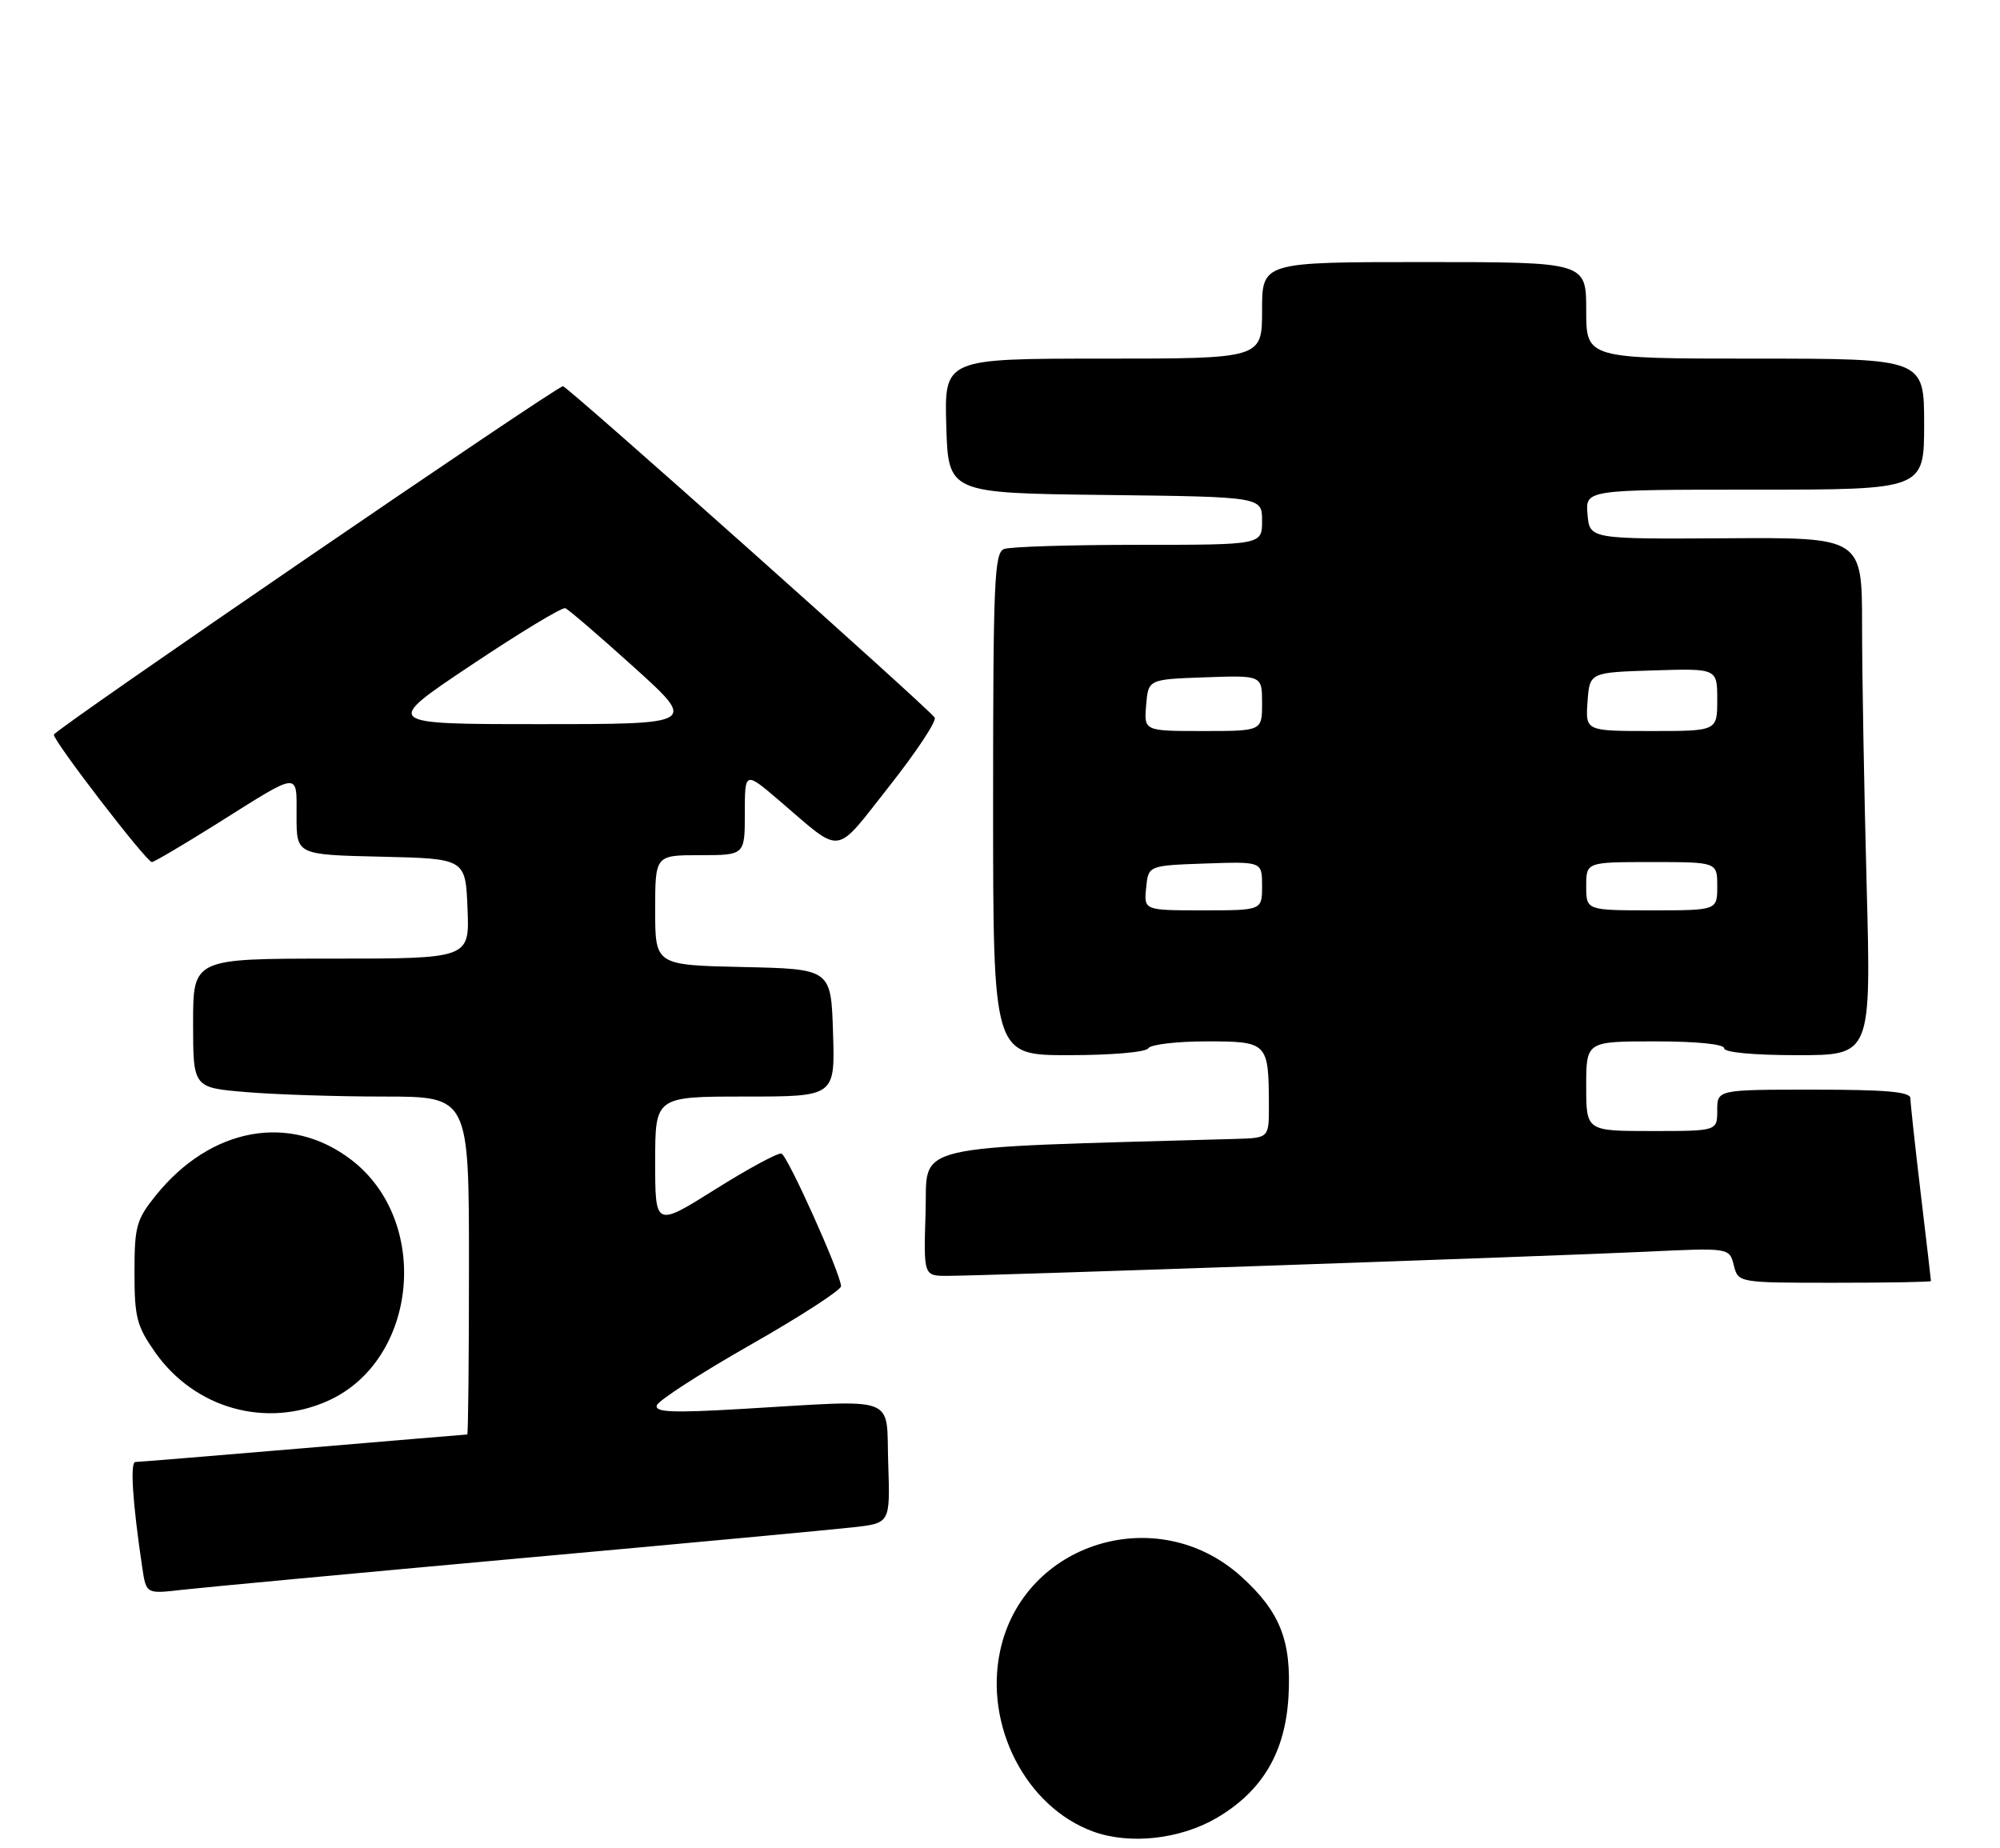<?xml version="1.0" encoding="UTF-8" standalone="no"?>
<!DOCTYPE svg PUBLIC "-//W3C//DTD SVG 1.1//EN" "http://www.w3.org/Graphics/SVG/1.1/DTD/svg11.dtd" >
<svg xmlns="http://www.w3.org/2000/svg" xmlns:xlink="http://www.w3.org/1999/xlink" version="1.1" viewBox="0 0 290 268">
 <g >
 <path fill="currentColor"
d=" M 176.42 263.60 C 183.05 259.71 186.37 254.09 186.83 246.00 C 187.29 237.92 185.62 233.70 179.97 228.59 C 167.84 217.63 148.39 223.63 145.02 239.37 C 142.69 250.22 148.76 262.01 158.50 265.57 C 163.82 267.51 171.12 266.70 176.42 263.60 Z  M 75.00 225.99 C 98.92 223.83 120.88 221.78 123.79 221.45 C 129.08 220.85 129.08 220.85 128.79 212.17 C 128.46 202.15 130.59 202.95 107.66 204.29 C 97.46 204.89 94.91 204.78 95.24 203.77 C 95.47 203.07 101.58 199.12 108.82 195.00 C 116.06 190.88 121.97 187.05 121.95 186.50 C 121.91 184.69 114.21 167.57 113.31 167.27 C 112.83 167.11 108.51 169.44 103.72 172.45 C 95.00 177.92 95.00 177.92 95.00 168.46 C 95.00 159.00 95.00 159.00 108.04 159.00 C 121.08 159.00 121.08 159.00 120.79 149.75 C 120.50 140.50 120.50 140.50 107.75 140.22 C 95.00 139.94 95.00 139.94 95.00 131.97 C 95.00 124.00 95.00 124.00 101.50 124.00 C 108.00 124.00 108.00 124.00 108.00 117.91 C 108.00 111.81 108.00 111.81 113.08 116.16 C 122.30 124.04 120.87 124.23 128.93 114.02 C 132.87 109.03 135.84 104.54 135.53 104.05 C 134.77 102.81 82.25 56.00 81.63 56.00 C 80.69 56.00 7.88 105.82 7.81 106.52 C 7.70 107.40 21.24 125.00 22.02 125.00 C 22.34 125.00 26.63 122.47 31.55 119.38 C 43.67 111.76 43.00 111.82 43.00 118.36 C 43.00 123.94 43.00 123.94 55.25 124.22 C 67.50 124.50 67.50 124.50 67.79 131.75 C 68.09 139.00 68.09 139.00 48.04 139.00 C 28.00 139.00 28.00 139.00 28.00 148.35 C 28.00 157.71 28.00 157.71 35.65 158.35 C 39.86 158.71 48.86 159.00 55.65 159.00 C 68.00 159.00 68.00 159.00 68.00 183.50 C 68.00 196.97 67.89 208.00 67.75 208.00 C 67.61 208.00 56.93 208.90 44.00 209.99 C 31.07 211.08 20.11 211.98 19.63 211.99 C 18.84 212.00 19.22 217.87 20.63 227.31 C 21.20 231.12 21.20 231.12 26.35 230.53 C 29.18 230.20 51.08 228.16 75.00 225.99 Z  M 47.62 203.09 C 60.57 197.20 62.52 177.12 51.00 168.22 C 42.10 161.35 30.58 163.42 22.59 173.34 C 19.77 176.85 19.50 177.82 19.50 184.51 C 19.50 191.03 19.83 192.29 22.50 196.09 C 28.26 204.27 38.64 207.16 47.62 203.09 Z  M 279.99 185.75 C 279.99 185.61 279.32 179.88 278.50 173.00 C 277.68 166.12 277.01 159.94 277.01 159.25 C 277.00 158.31 273.53 158.00 263.00 158.00 C 249.00 158.00 249.00 158.00 249.00 161.00 C 249.00 164.00 249.00 164.00 239.50 164.00 C 230.00 164.00 230.00 164.00 230.00 157.50 C 230.00 151.00 230.00 151.00 240.00 151.00 C 246.00 151.00 250.00 151.40 250.00 152.00 C 250.00 152.60 254.22 153.00 260.66 153.00 C 271.32 153.00 271.32 153.00 270.66 128.25 C 270.30 114.64 270.00 97.75 270.00 90.71 C 270.00 77.92 270.00 77.92 250.25 78.05 C 230.50 78.17 230.50 78.17 230.19 74.59 C 229.88 71.00 229.88 71.00 254.44 71.00 C 279.00 71.00 279.00 71.00 279.00 61.50 C 279.00 52.00 279.00 52.00 254.50 52.00 C 230.00 52.00 230.00 52.00 230.00 45.00 C 230.00 38.00 230.00 38.00 206.50 38.00 C 183.00 38.00 183.00 38.00 183.00 45.00 C 183.00 52.00 183.00 52.00 159.96 52.00 C 136.93 52.00 136.93 52.00 137.21 61.75 C 137.50 71.50 137.50 71.50 160.25 71.77 C 183.00 72.04 183.00 72.04 183.00 75.52 C 183.00 79.00 183.00 79.00 165.08 79.00 C 155.23 79.00 146.45 79.27 145.58 79.61 C 144.18 80.15 144.00 84.34 144.00 116.61 C 144.00 153.00 144.00 153.00 154.94 153.00 C 161.16 153.00 166.15 152.57 166.50 152.00 C 166.84 151.45 170.64 151.00 174.94 151.00 C 183.82 151.00 183.96 151.14 183.99 160.25 C 184.00 165.00 184.00 165.00 179.25 165.14 C 130.85 166.52 134.53 165.65 134.21 175.75 C 133.92 185.00 133.92 185.00 137.35 185.00 C 142.58 185.00 224.85 182.15 238.63 181.50 C 250.76 180.92 250.76 180.92 251.40 183.46 C 252.04 186.00 252.04 186.00 266.02 186.00 C 273.71 186.00 280.00 185.89 279.99 185.75 Z  M 68.33 96.44 C 75.38 91.73 81.51 88.02 81.97 88.19 C 82.42 88.36 86.90 92.21 91.93 96.75 C 101.06 105.00 101.06 105.00 78.29 105.00 C 55.51 105.00 55.51 105.00 68.33 96.44 Z  M 166.19 128.75 C 166.50 125.50 166.50 125.50 174.75 125.21 C 183.00 124.92 183.00 124.92 183.00 128.46 C 183.00 132.00 183.00 132.00 174.44 132.00 C 165.87 132.00 165.87 132.00 166.19 128.75 Z  M 230.00 128.50 C 230.00 125.00 230.00 125.00 239.50 125.00 C 249.00 125.00 249.00 125.00 249.00 128.50 C 249.00 132.00 249.00 132.00 239.50 132.00 C 230.00 132.00 230.00 132.00 230.00 128.50 Z  M 166.19 102.25 C 166.50 98.50 166.50 98.50 174.75 98.21 C 183.00 97.92 183.00 97.92 183.00 101.96 C 183.00 106.00 183.00 106.00 174.44 106.00 C 165.88 106.00 165.88 106.00 166.19 102.25 Z  M 230.19 101.75 C 230.50 97.50 230.50 97.50 239.75 97.21 C 249.00 96.92 249.00 96.92 249.00 101.46 C 249.00 106.00 249.00 106.00 239.44 106.00 C 229.89 106.00 229.89 106.00 230.19 101.75 Z "/>
</g>
</svg>